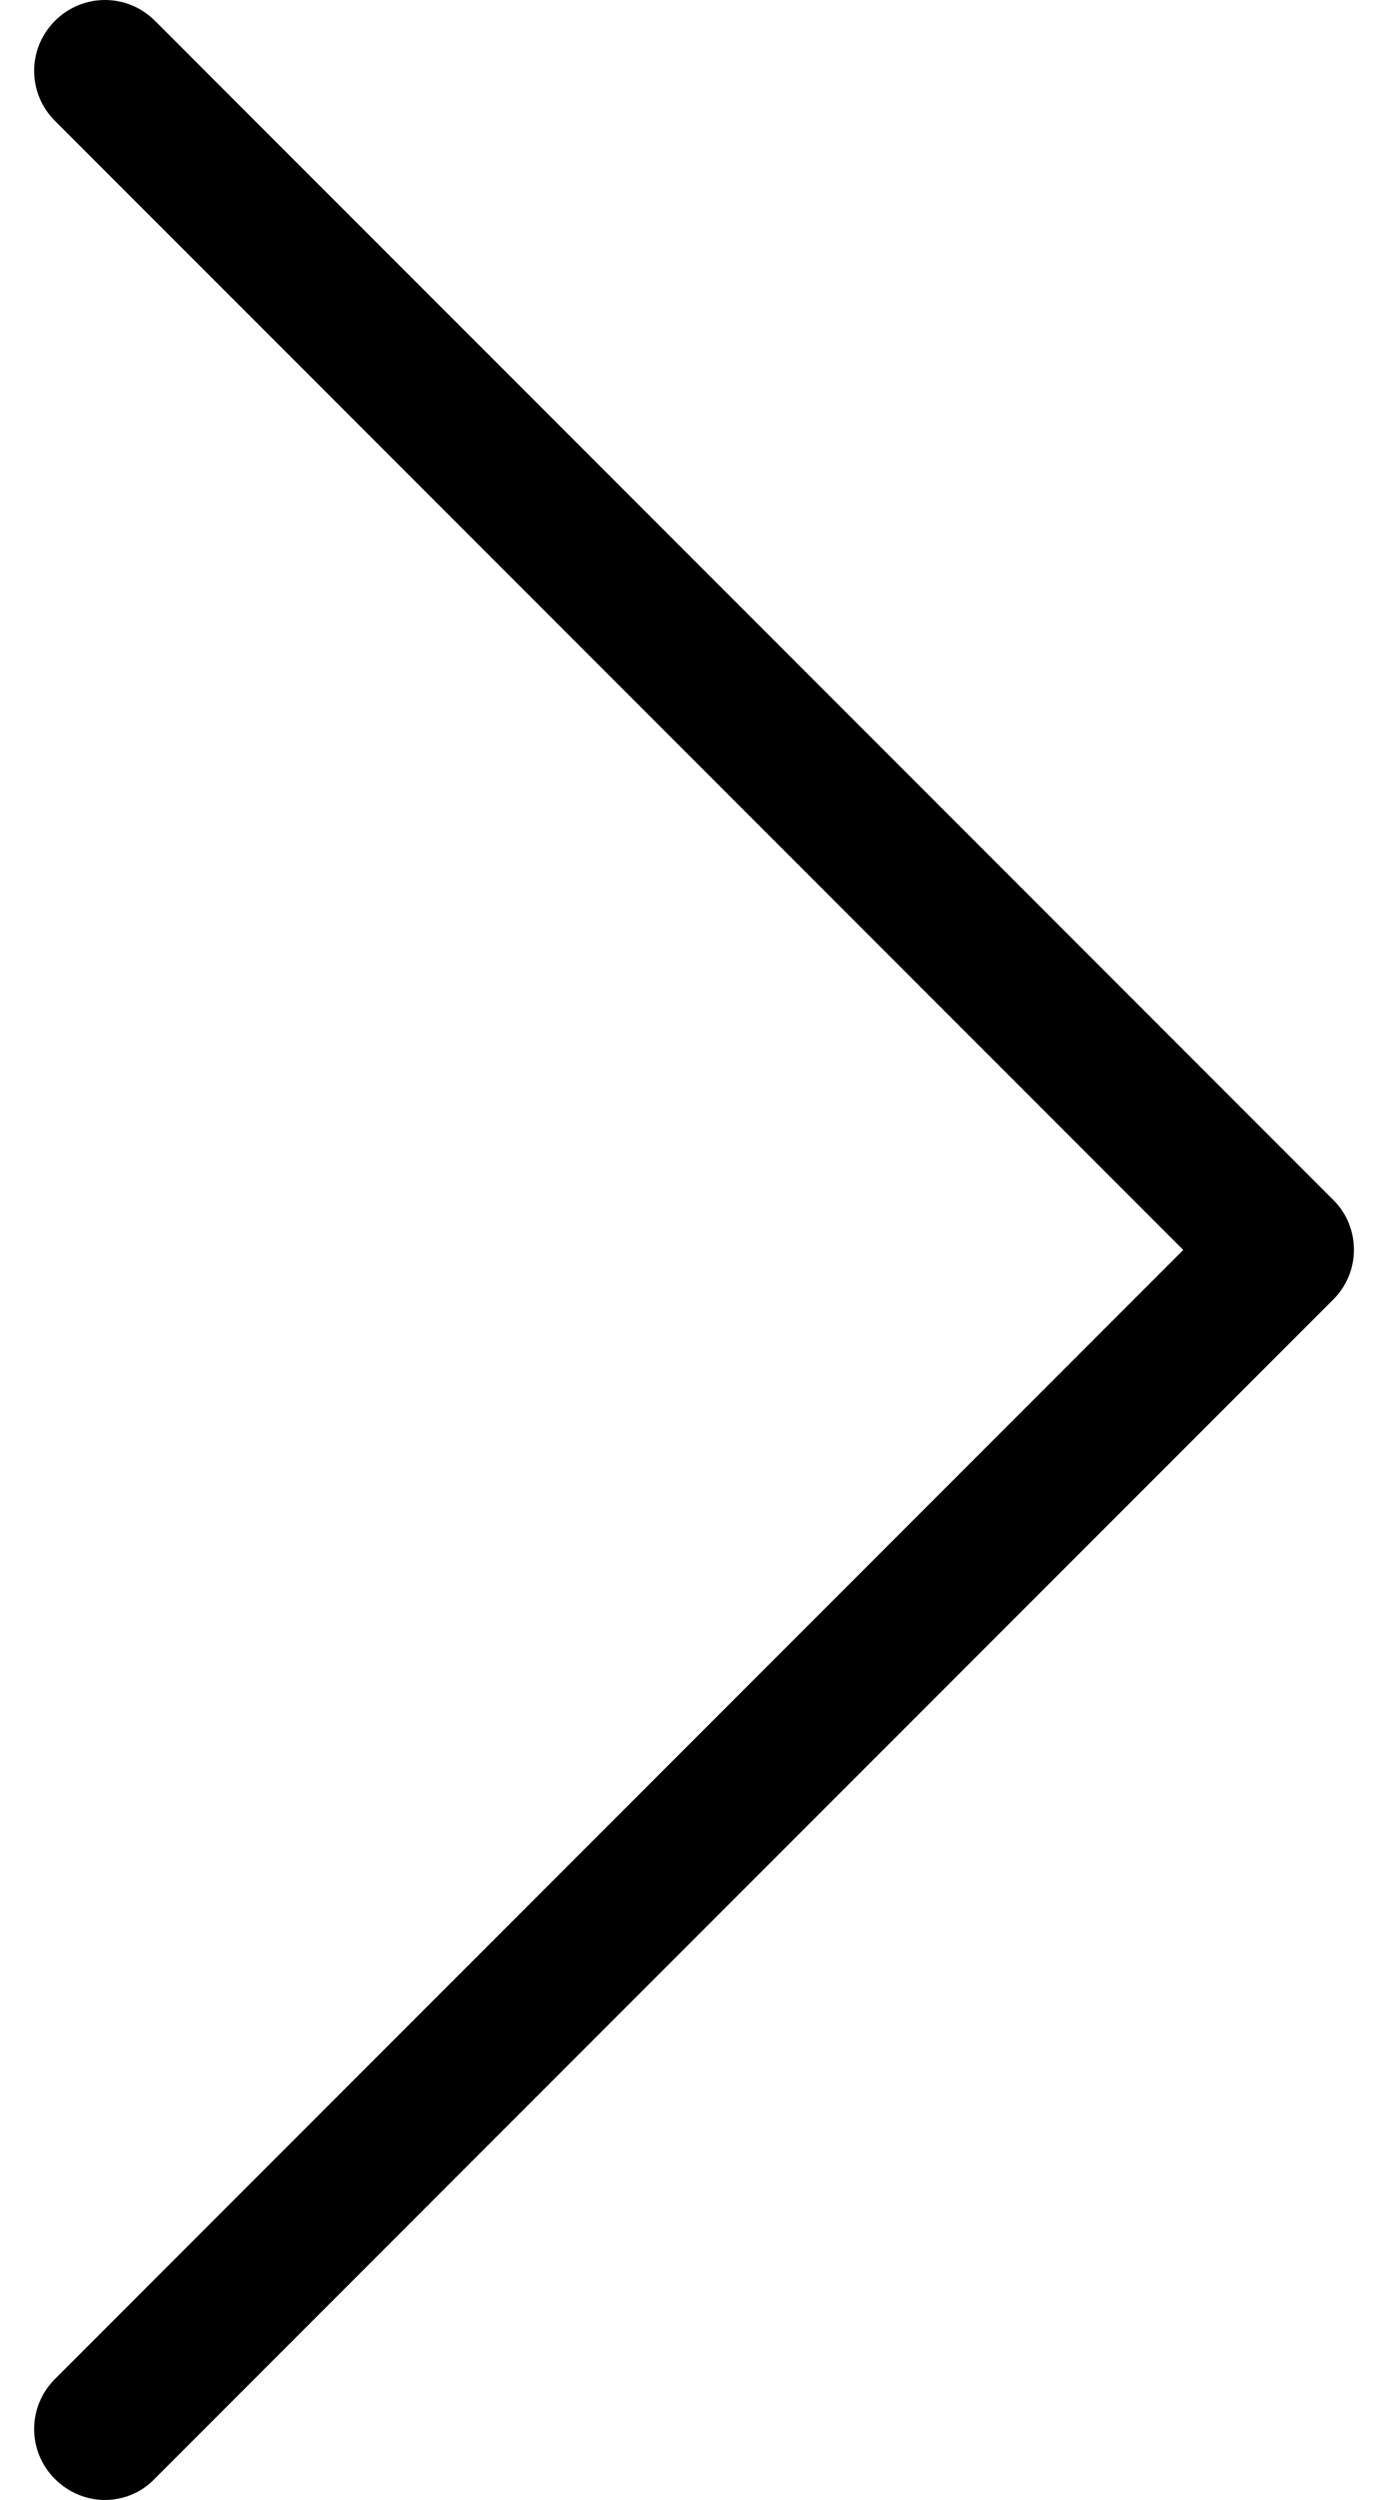 <svg width="30" height="54" viewBox="0 0 30 54" fill="none" xmlns="http://www.w3.org/2000/svg">
<path d="M28.823 25.924L3.35 0.45C2.75 -0.15 1.788 -0.15 1.188 0.45C0.588 1.05 0.588 2.012 1.188 2.611L25.575 26.999L1.188 51.386C0.588 51.986 0.588 52.948 1.188 53.547C1.482 53.842 1.878 54 2.263 54C2.648 54 3.044 53.853 3.338 53.547L28.812 28.074C29.412 27.485 29.412 26.512 28.823 25.924Z" fill="black"/>
</svg>
